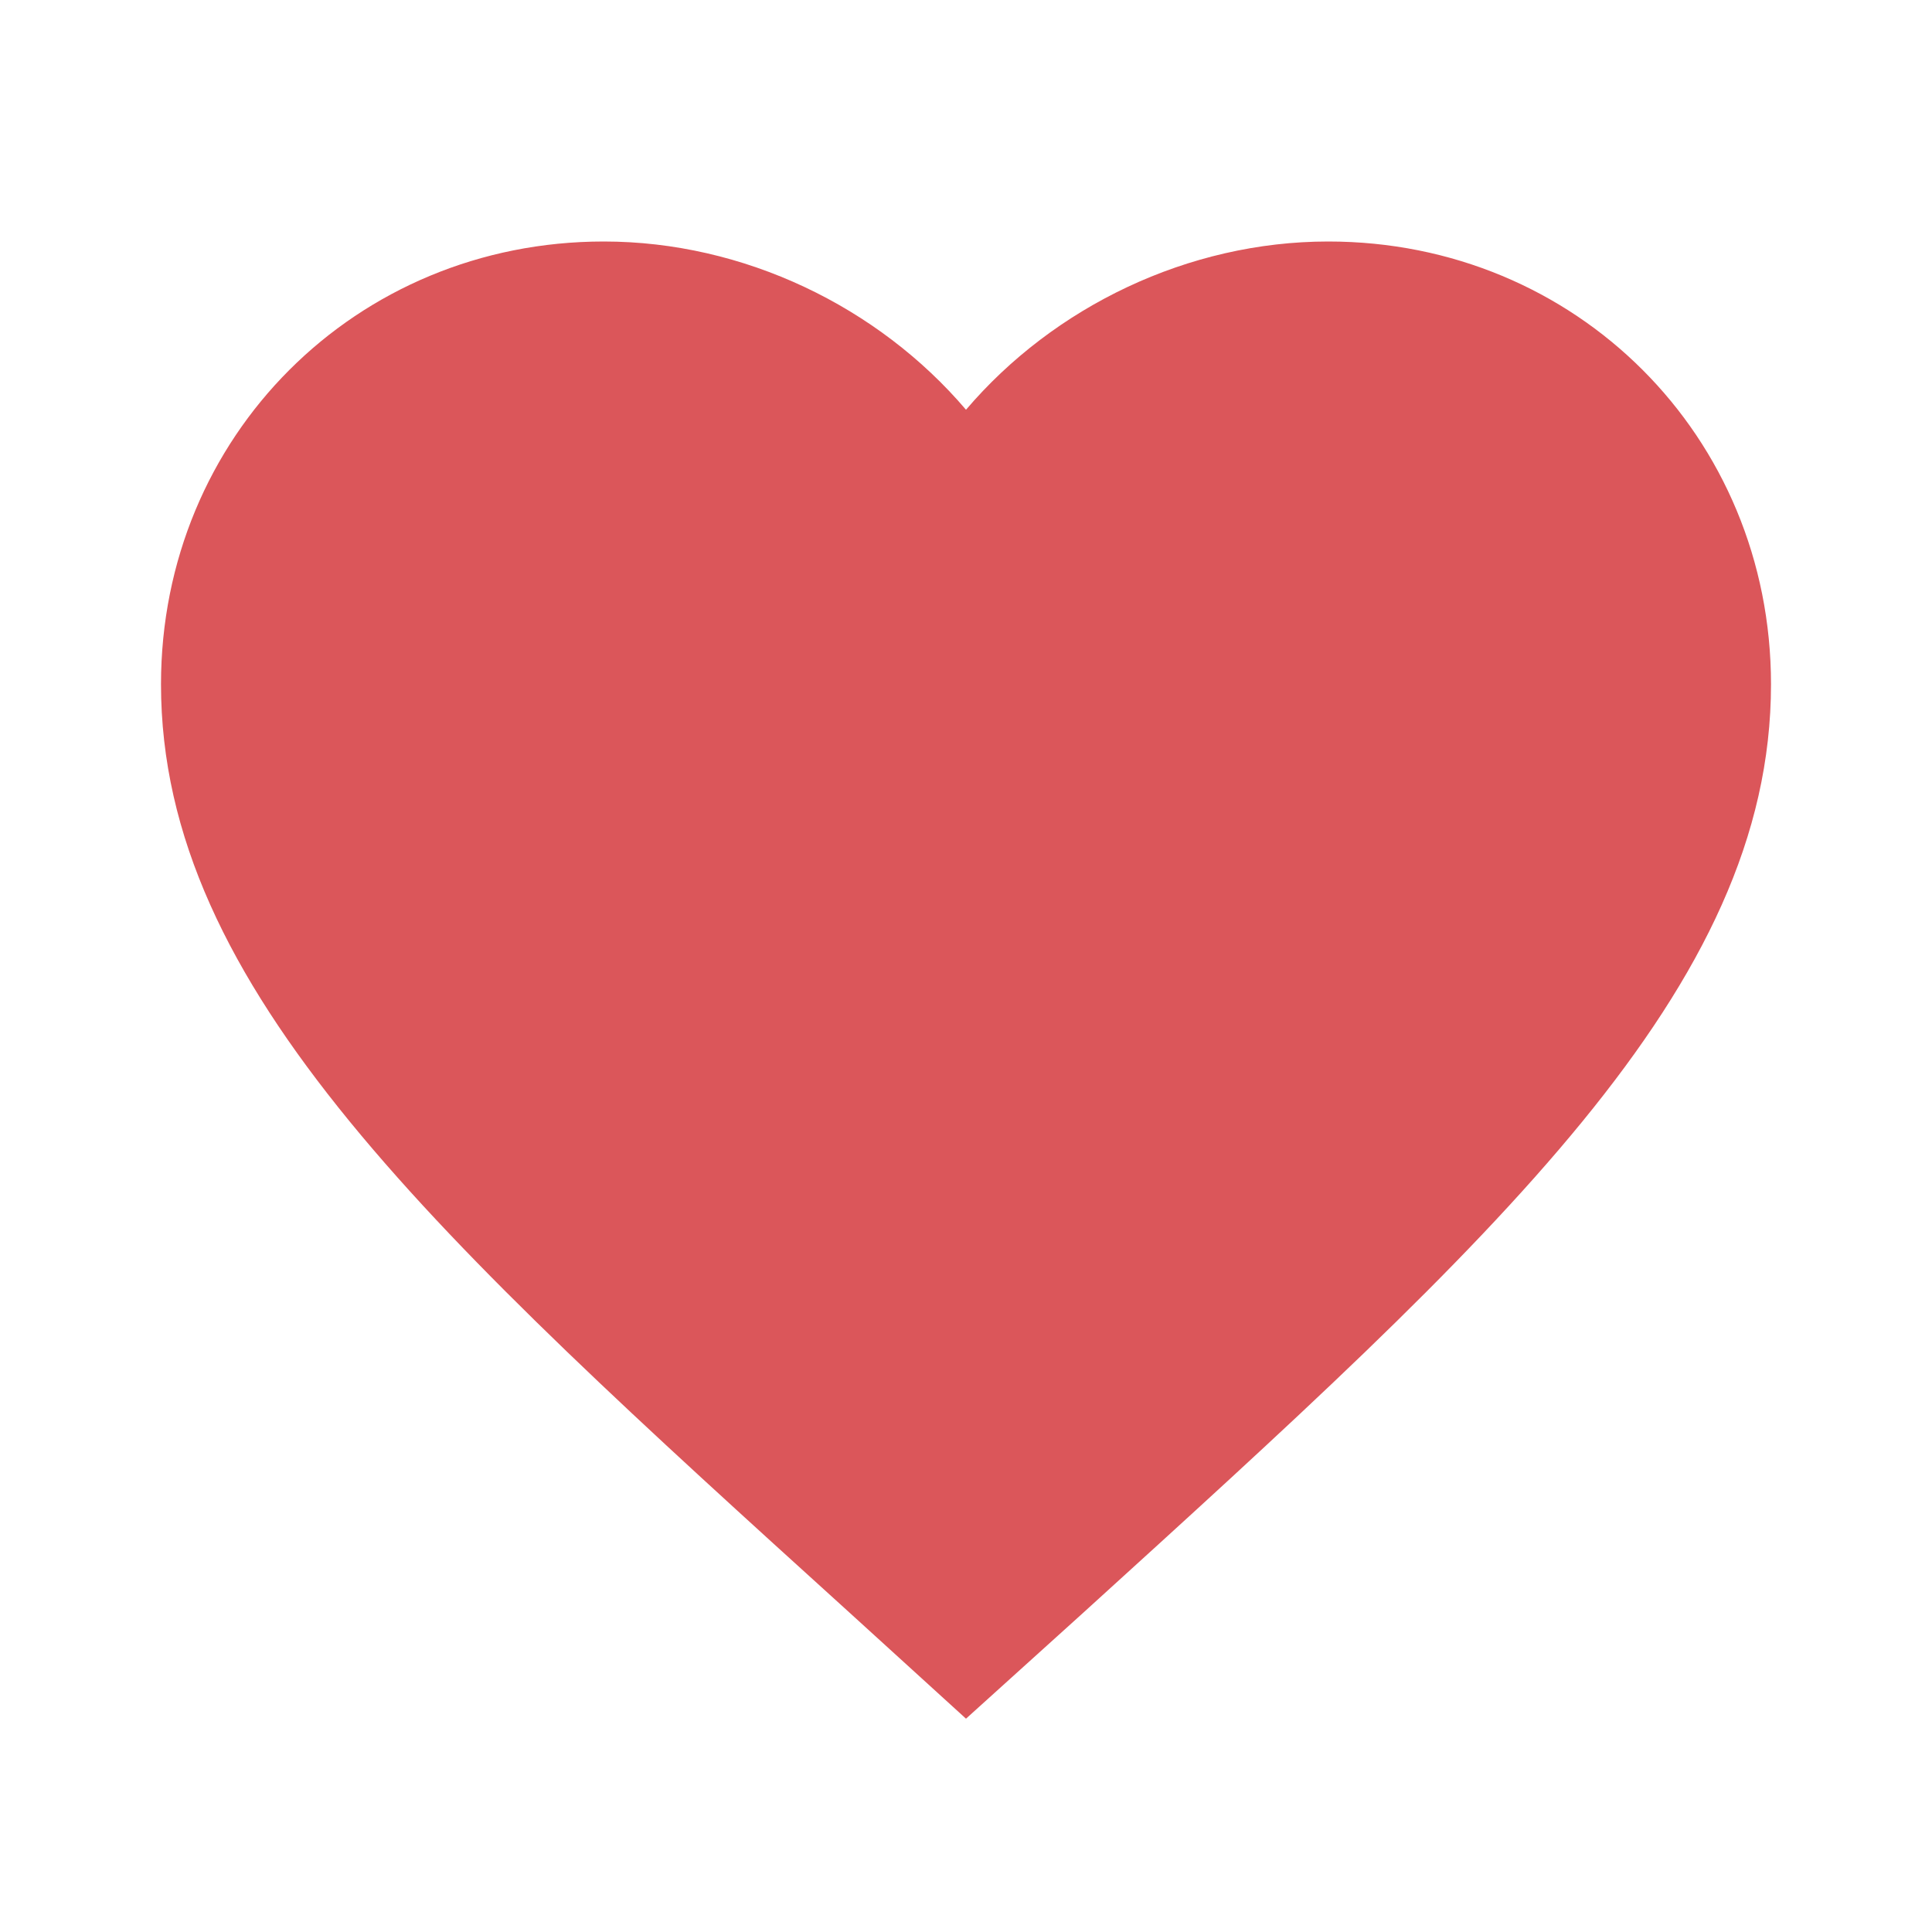 <svg xmlns="http://www.w3.org/2000/svg" height="24px" viewBox="0 0 24 24" width="24px" fill="#DB565A">
    <path d="M0 0h24v24H0V0z" fill="none" />
    <path
        d="M12 21.35l-1.45-1.32C5.4 15.36 2 12.28 2 8.5 2 5.42 4.42 3 7.5 3c1.74 0 3.41.81 4.5 2.09C13.09 3.81 14.76 3 16.5 3 19.58 3 22 5.42 22 8.5c0 3.78-3.4 6.86-8.55 11.54L12 21.35z" />
</svg>